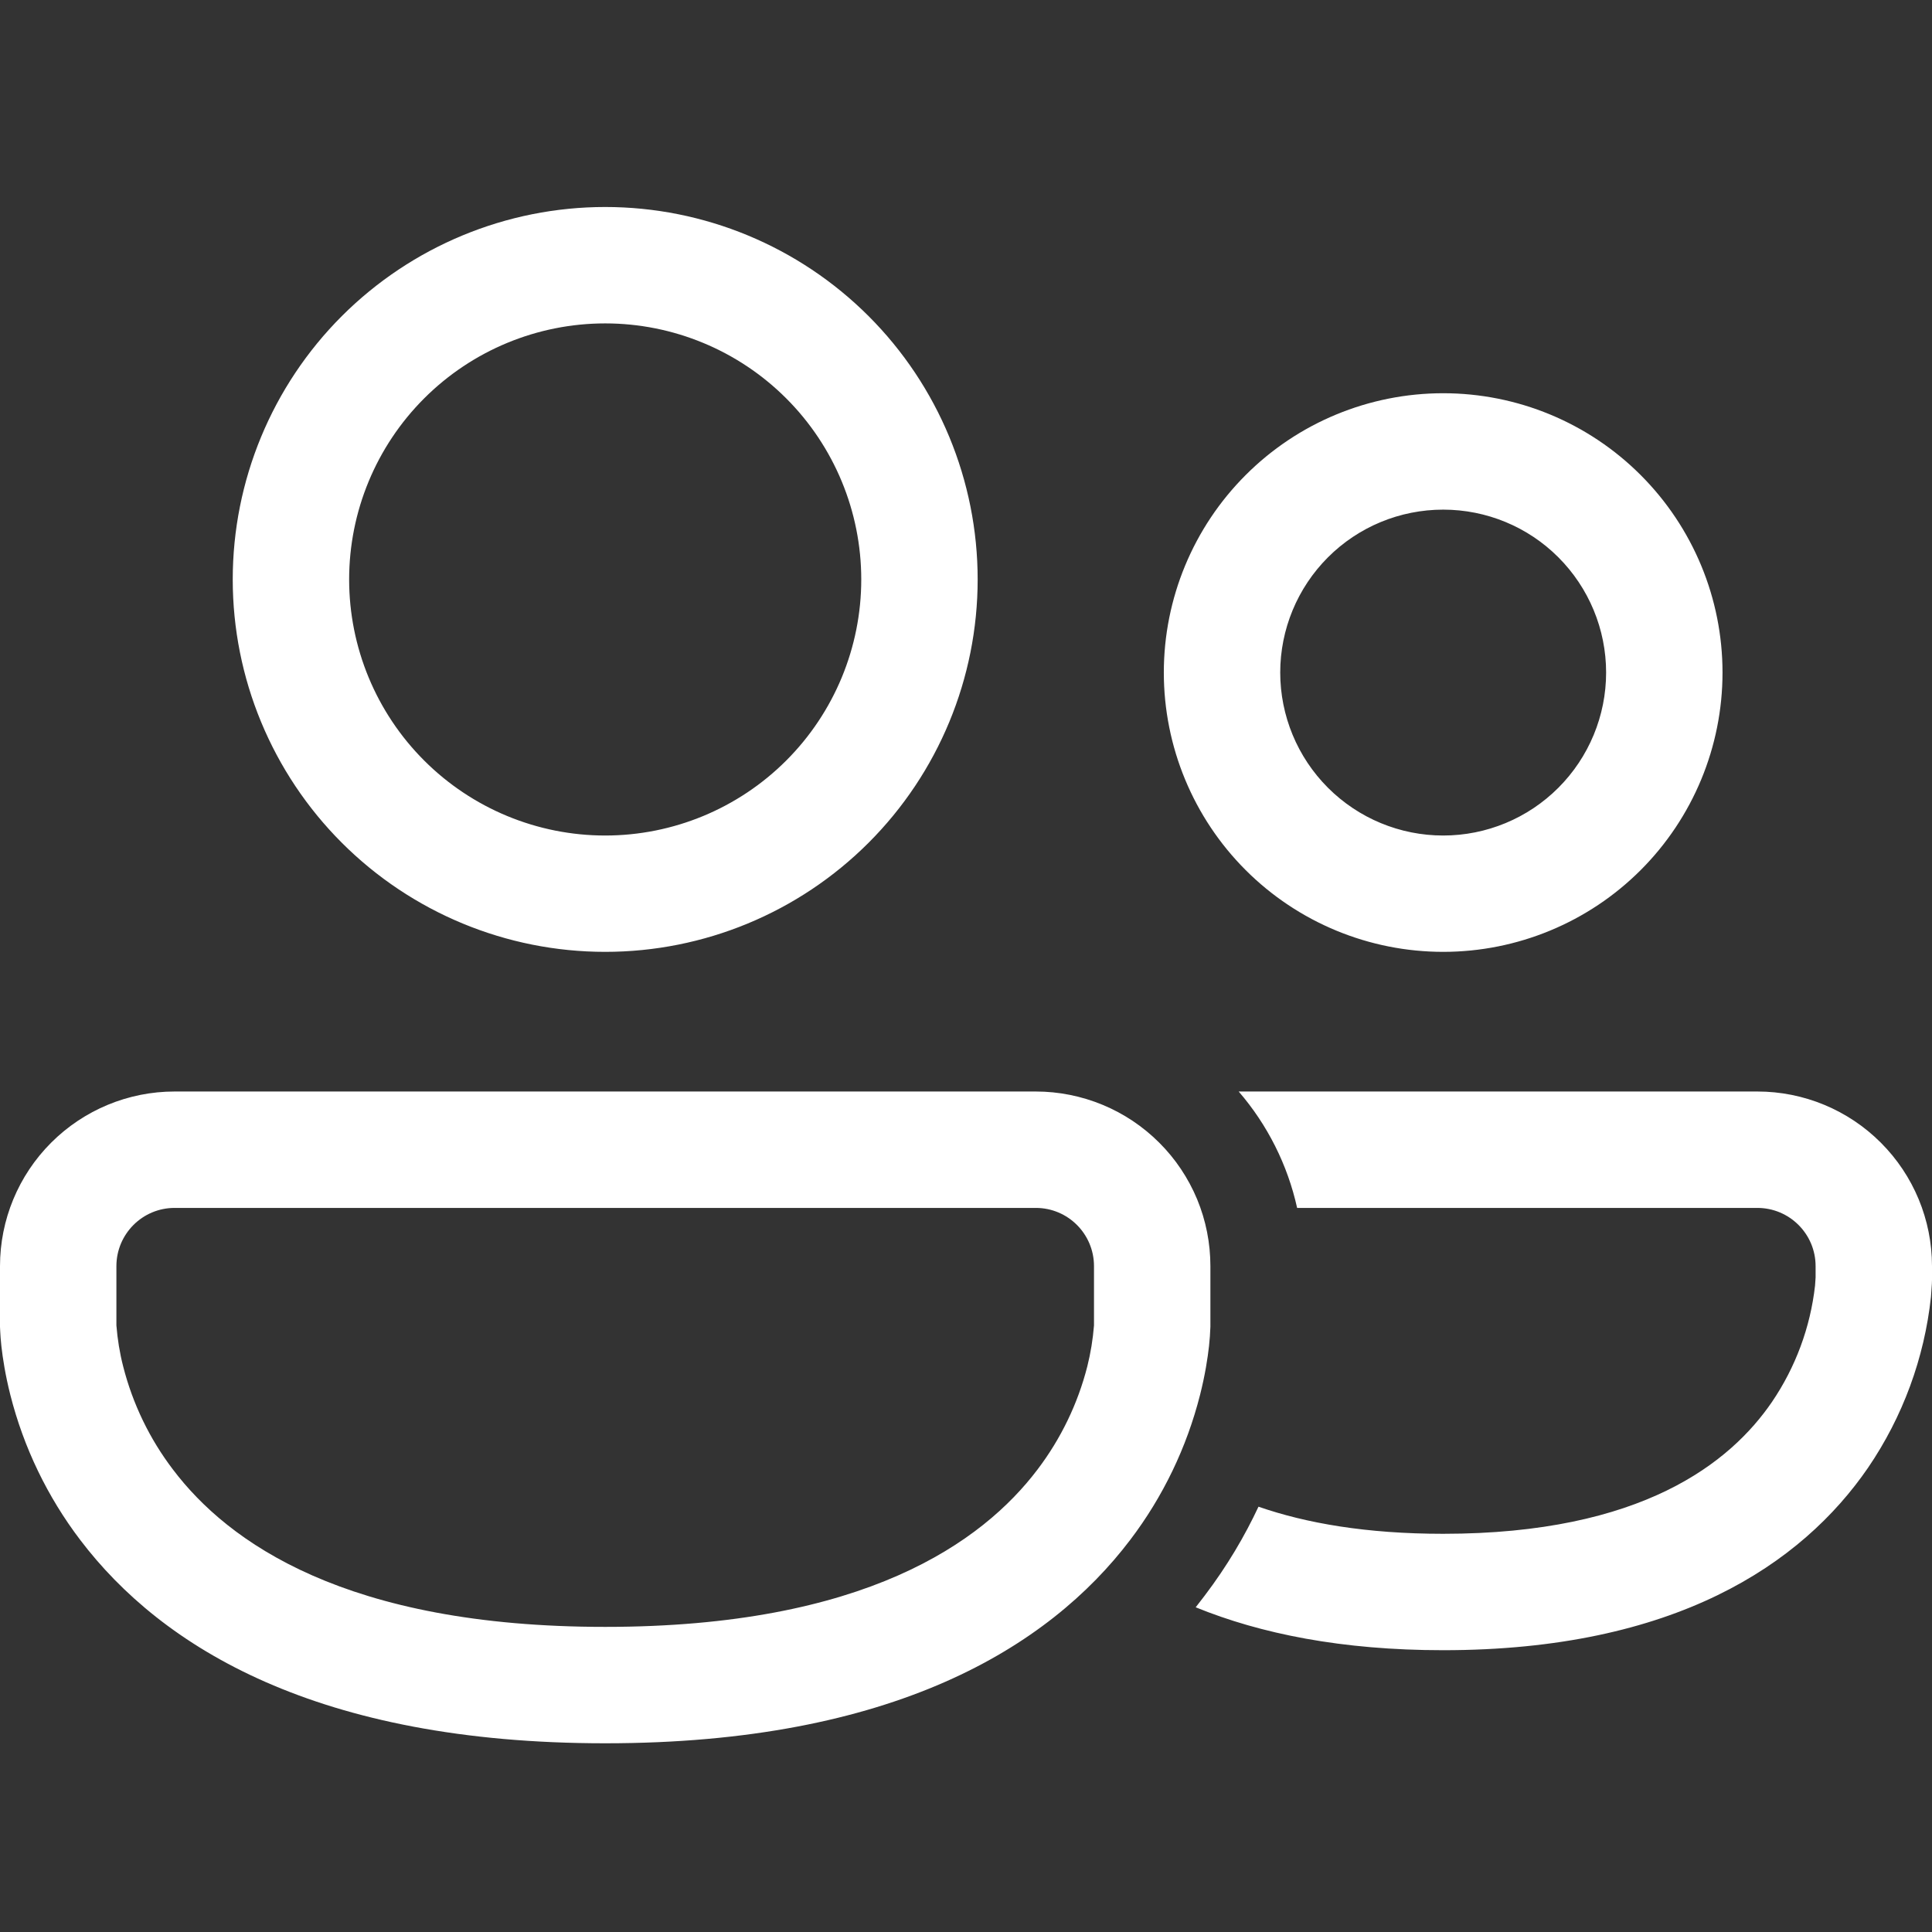 <svg width="28" height="28" viewBox="0 0 28 28" fill="none" xmlns="http://www.w3.org/2000/svg">
<rect x="0" y="0" width="28" height="28" fill="#333333" stroke="none"/>
<path d="M5.06 8.398C5.06 7.414 5.451 6.47 6.147 5.774C6.843 5.078 7.787 4.687 8.771 4.687C9.755 4.687 10.699 5.078 11.395 5.774C12.091 6.47 12.482 7.414 12.482 8.398C12.482 9.382 12.091 10.326 11.395 11.022C10.699 11.718 9.755 12.109 8.771 12.109C7.787 12.109 6.843 11.718 6.147 11.022C5.451 10.326 5.06 9.382 5.06 8.398ZM8.771 3C7.34 3 5.967 3.569 4.954 4.581C3.942 5.593 3.373 6.966 3.373 8.398C3.373 9.829 3.942 11.202 4.954 12.214C5.967 13.227 7.34 13.795 8.771 13.795C10.203 13.795 11.575 13.227 12.588 12.214C13.6 11.202 14.169 9.829 14.169 8.398C14.169 6.966 13.6 5.593 12.588 4.581C11.575 3.569 10.203 3 8.771 3ZM18.554 9.747C18.554 9.121 18.803 8.52 19.246 8.077C19.689 7.634 20.289 7.386 20.916 7.386C21.542 7.386 22.143 7.634 22.585 8.077C23.028 8.52 23.277 9.121 23.277 9.747C23.277 10.373 23.028 10.974 22.585 11.417C22.143 11.86 21.542 12.109 20.916 12.109C20.289 12.109 19.689 11.86 19.246 11.417C18.803 10.974 18.554 10.373 18.554 9.747ZM20.916 5.699C19.842 5.699 18.812 6.125 18.053 6.885C17.294 7.644 16.867 8.673 16.867 9.747C16.867 10.821 17.294 11.851 18.053 12.61C18.812 13.369 19.842 13.795 20.916 13.795C21.989 13.795 23.019 13.369 23.778 12.61C24.537 11.851 24.964 10.821 24.964 9.747C24.964 8.673 24.537 7.644 23.778 6.885C23.019 6.125 21.989 5.699 20.916 5.699ZM20.916 23.916C19.448 23.916 18.27 23.678 17.329 23.294L17.454 23.132C17.788 22.693 18.044 22.253 18.239 21.836C18.927 22.075 19.802 22.229 20.915 22.229C23.8 22.229 25.08 21.195 25.68 20.319C26.022 19.816 26.237 19.237 26.305 18.632C26.308 18.593 26.311 18.553 26.313 18.514V18.35C26.313 17.884 25.935 17.506 25.469 17.506H18.799C18.661 16.883 18.37 16.303 17.952 15.819H25.47C26.141 15.819 26.785 16.086 27.259 16.561C27.733 17.035 28 17.678 28 18.35V18.55L27.998 18.608C27.995 18.655 27.991 18.719 27.985 18.796C27.889 19.684 27.576 20.534 27.073 21.272C26.111 22.672 24.271 23.916 20.914 23.916H20.916ZM2.53 15.819C1.859 15.819 1.216 16.086 0.741 16.561C0.267 17.035 0 17.678 0 18.35V19.229L0.003 19.294C0.005 19.348 0.011 19.42 0.02 19.509C0.04 19.686 0.077 19.928 0.15 20.217C0.343 20.978 0.687 21.692 1.162 22.317C2.347 23.879 4.605 25.265 8.771 25.265C12.937 25.265 15.196 23.879 16.38 22.317C16.855 21.692 17.199 20.977 17.392 20.216C17.465 19.928 17.502 19.686 17.522 19.508C17.532 19.415 17.539 19.322 17.542 19.229V18.35C17.542 18.017 17.477 17.688 17.35 17.381C17.222 17.074 17.036 16.795 16.801 16.561C16.566 16.326 16.287 16.139 15.98 16.012C15.673 15.885 15.344 15.819 15.012 15.819H2.53ZM1.687 19.209L1.687 19.188V18.35C1.687 17.884 2.065 17.506 2.53 17.506H15.012C15.478 17.506 15.855 17.884 15.855 18.35V19.188L15.855 19.209C15.839 19.409 15.807 19.608 15.758 19.803C15.62 20.345 15.374 20.853 15.036 21.298C14.238 22.351 12.533 23.578 8.771 23.578C5.01 23.578 3.304 22.351 2.507 21.298C2.168 20.853 1.923 20.345 1.785 19.803C1.735 19.608 1.703 19.41 1.687 19.209Z" fill="white"/>
</svg>
